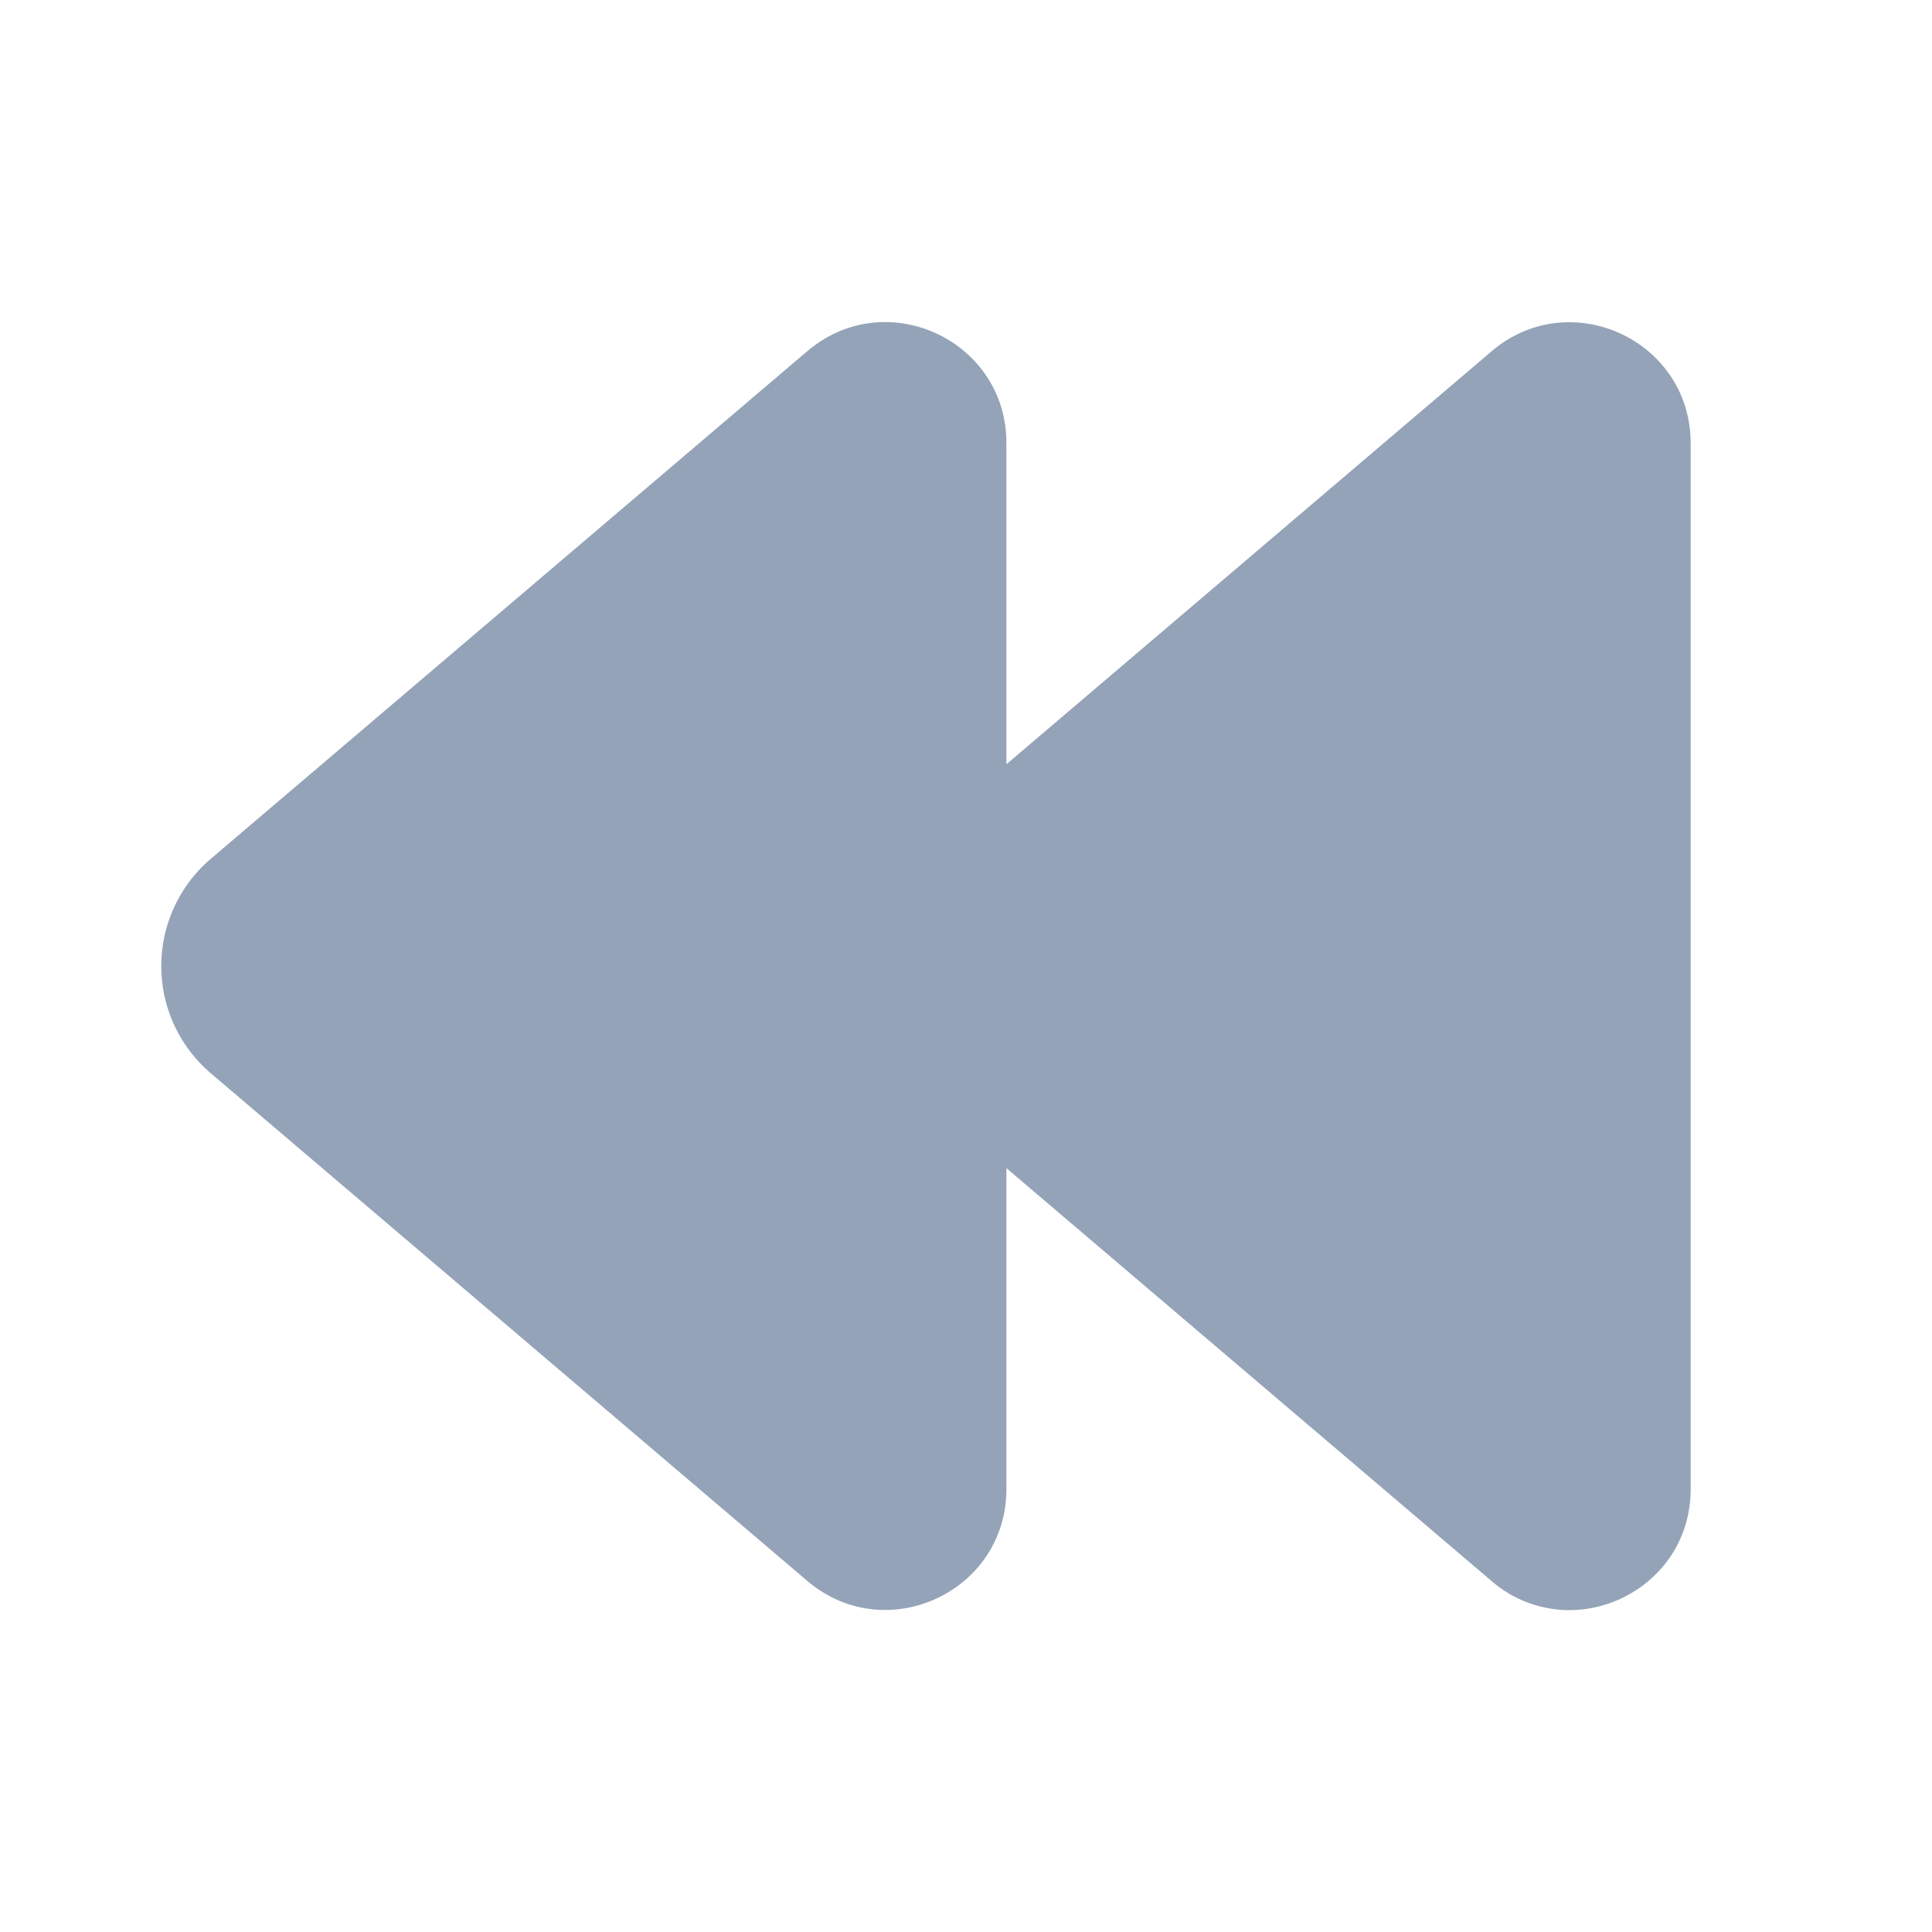 <svg fill="none" viewBox="0 0 24 24" xmlns="http://www.w3.org/2000/svg"><path d="M10.03 4.362c.974-.83 2.472-.137 2.472 1.142v3.99l6.027-5.13c.974-.83 2.473-.137 2.473 1.142v12.993c0 .878-.707 1.48-1.465 1.502h-.087a1.476 1.476 0 0 1-.92-.36l-6.028-5.13v3.986c0 1.279-1.498 1.971-2.473 1.142l-7.41-6.306a1.75 1.75 0 0 1 0-2.665l7.41-6.306Zm-7.41 6.306.486.571Z" fill="#94a3b8" class="fill-212121"></path></svg>